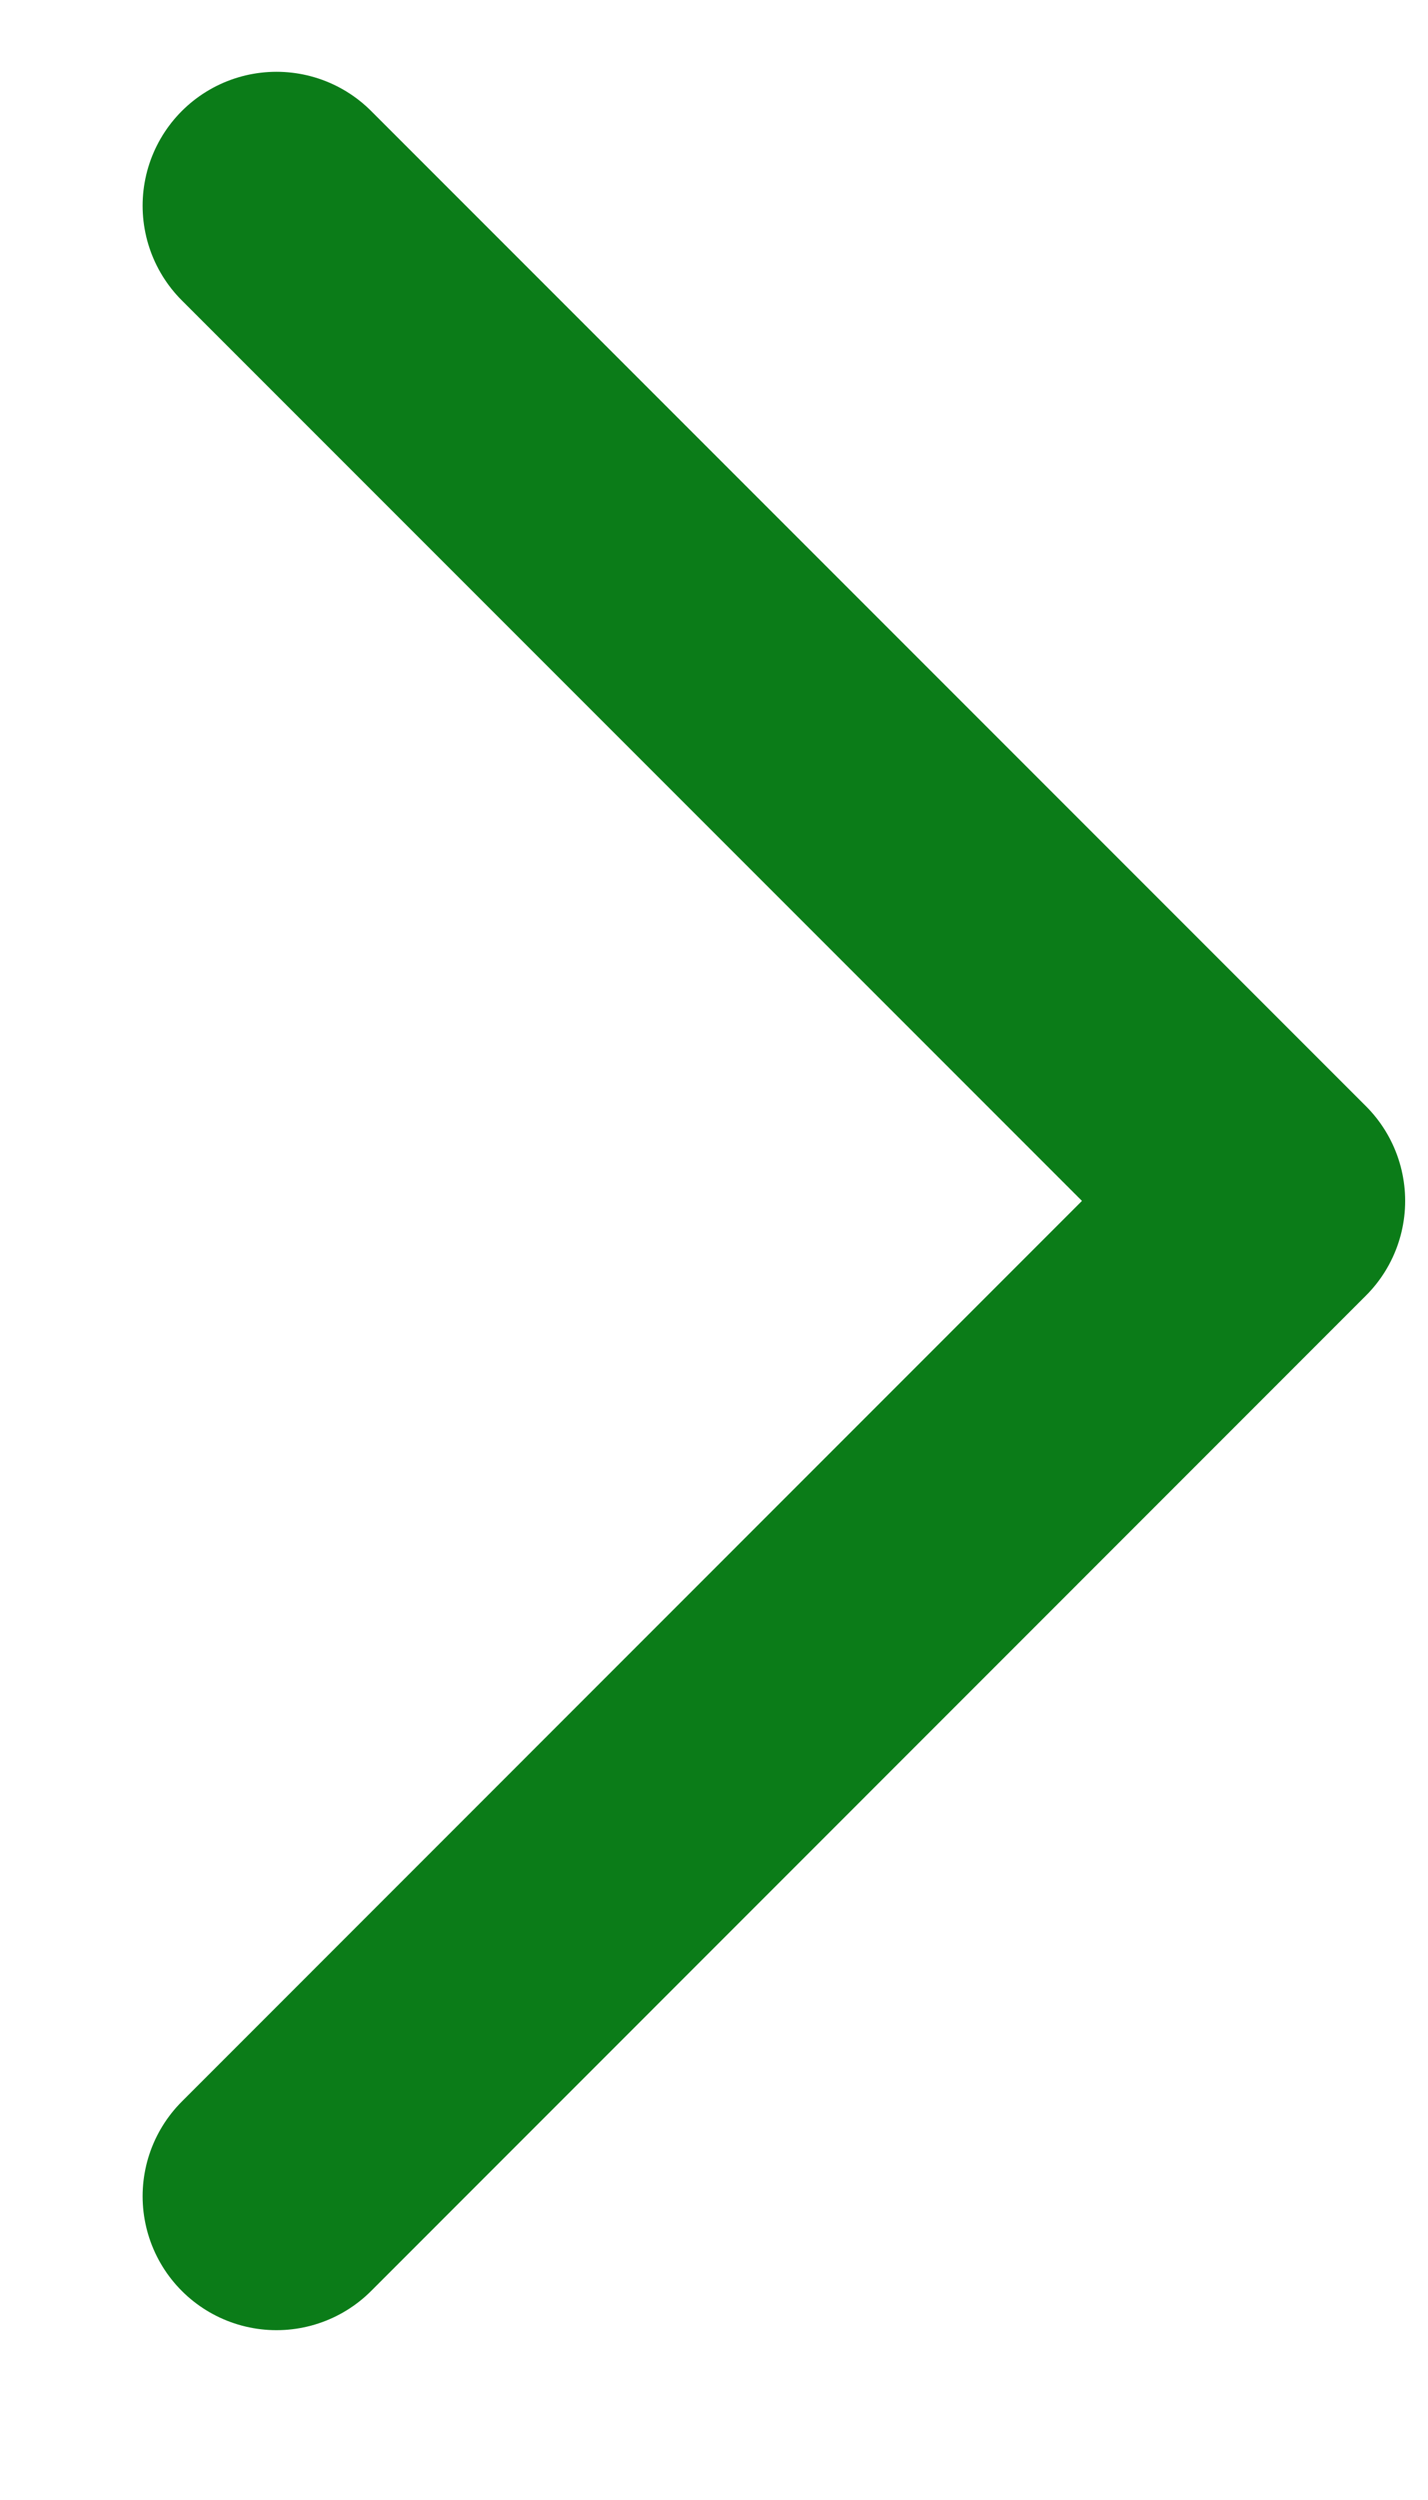 <svg width="8" height="14" viewBox="0 0 8 14" fill="none" xmlns="http://www.w3.org/2000/svg">
<path d="M1.549 1.152L7.122 6.725L1.549 12.299" stroke="#0B7C18" stroke-width="1.5" stroke-linecap="round" stroke-linejoin="round"/>
</svg>
